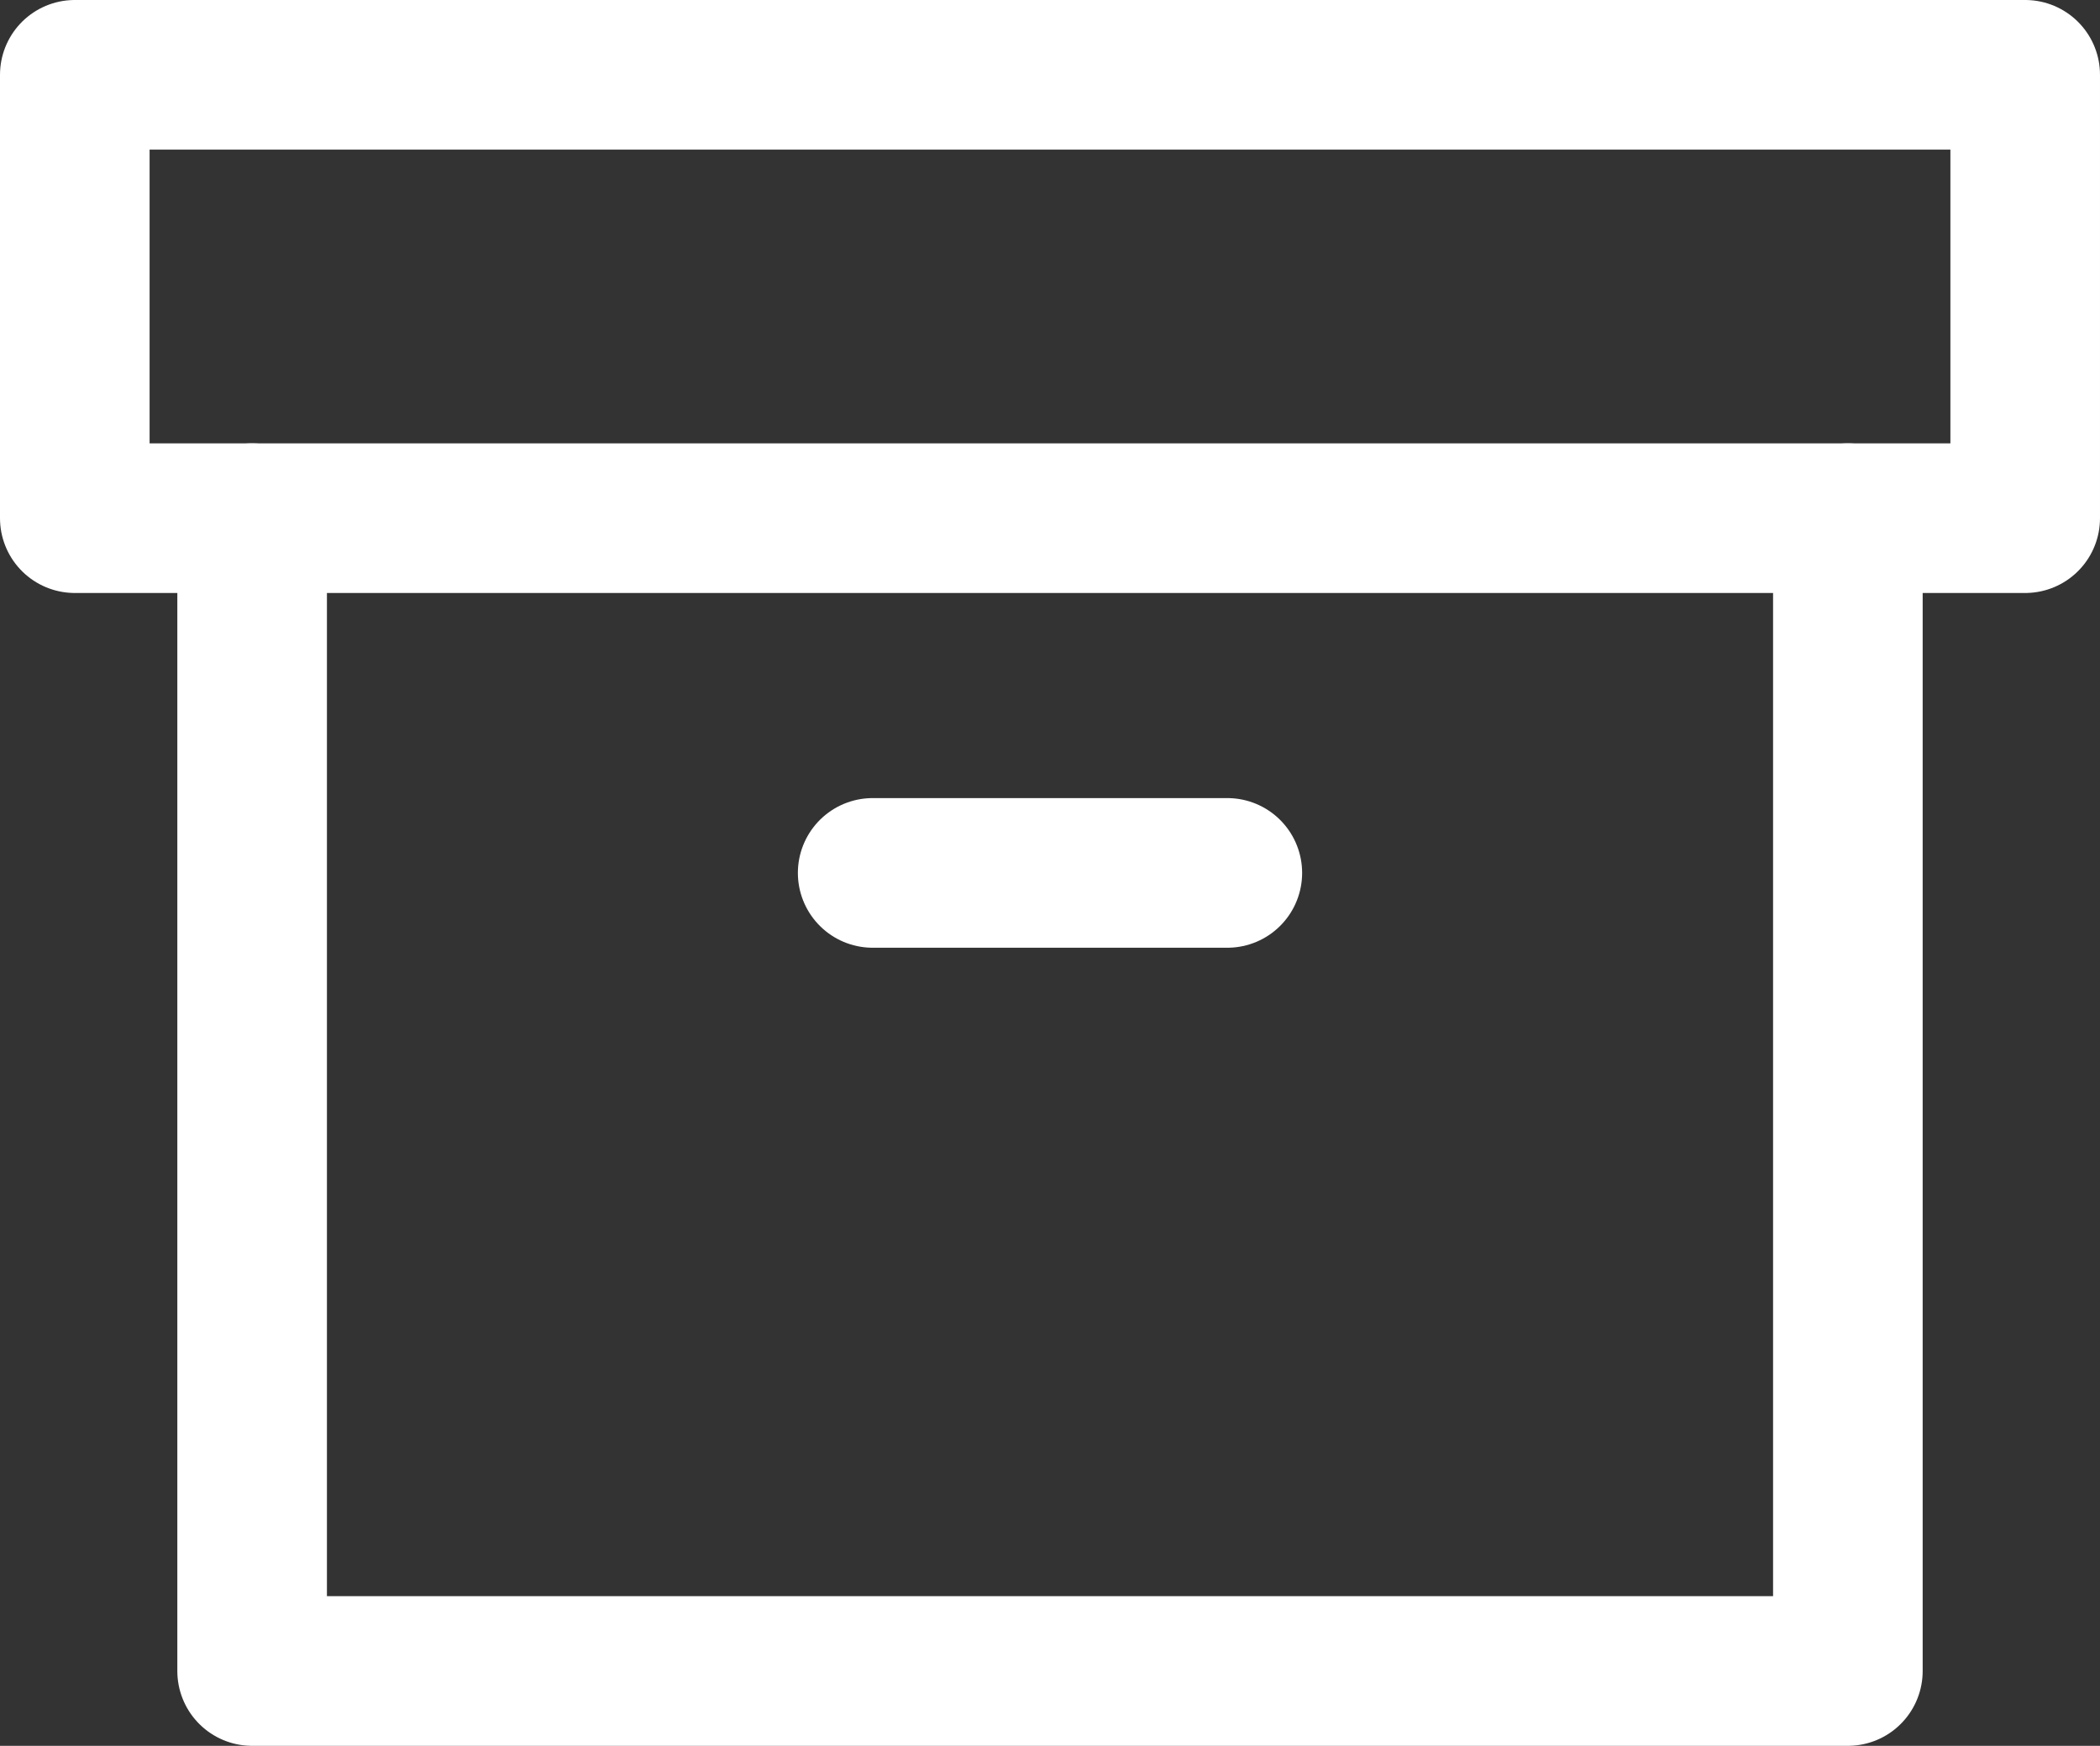 <svg xmlns="http://www.w3.org/2000/svg" width="21.056" height="17.5" viewBox="0 0 21.056 17.5"><rect x="0" y="0" width="21.056" height="17.5" fill="#333333" stroke="none"/><defs><style>.a{fill:none;stroke:#fff;stroke-linecap:round;stroke-linejoin:round;stroke-width:1.5px;}</style></defs><g transform="translate(-0.25 -2.25)"><path class="a" d="M19,8V19.556H3V8" transform="translate(-0.222 -0.556)"/><rect class="a" width="19.556" height="4.444" transform="translate(1 3)"/><line class="a" x2="3.556" transform="translate(9 11)"/></g></svg>